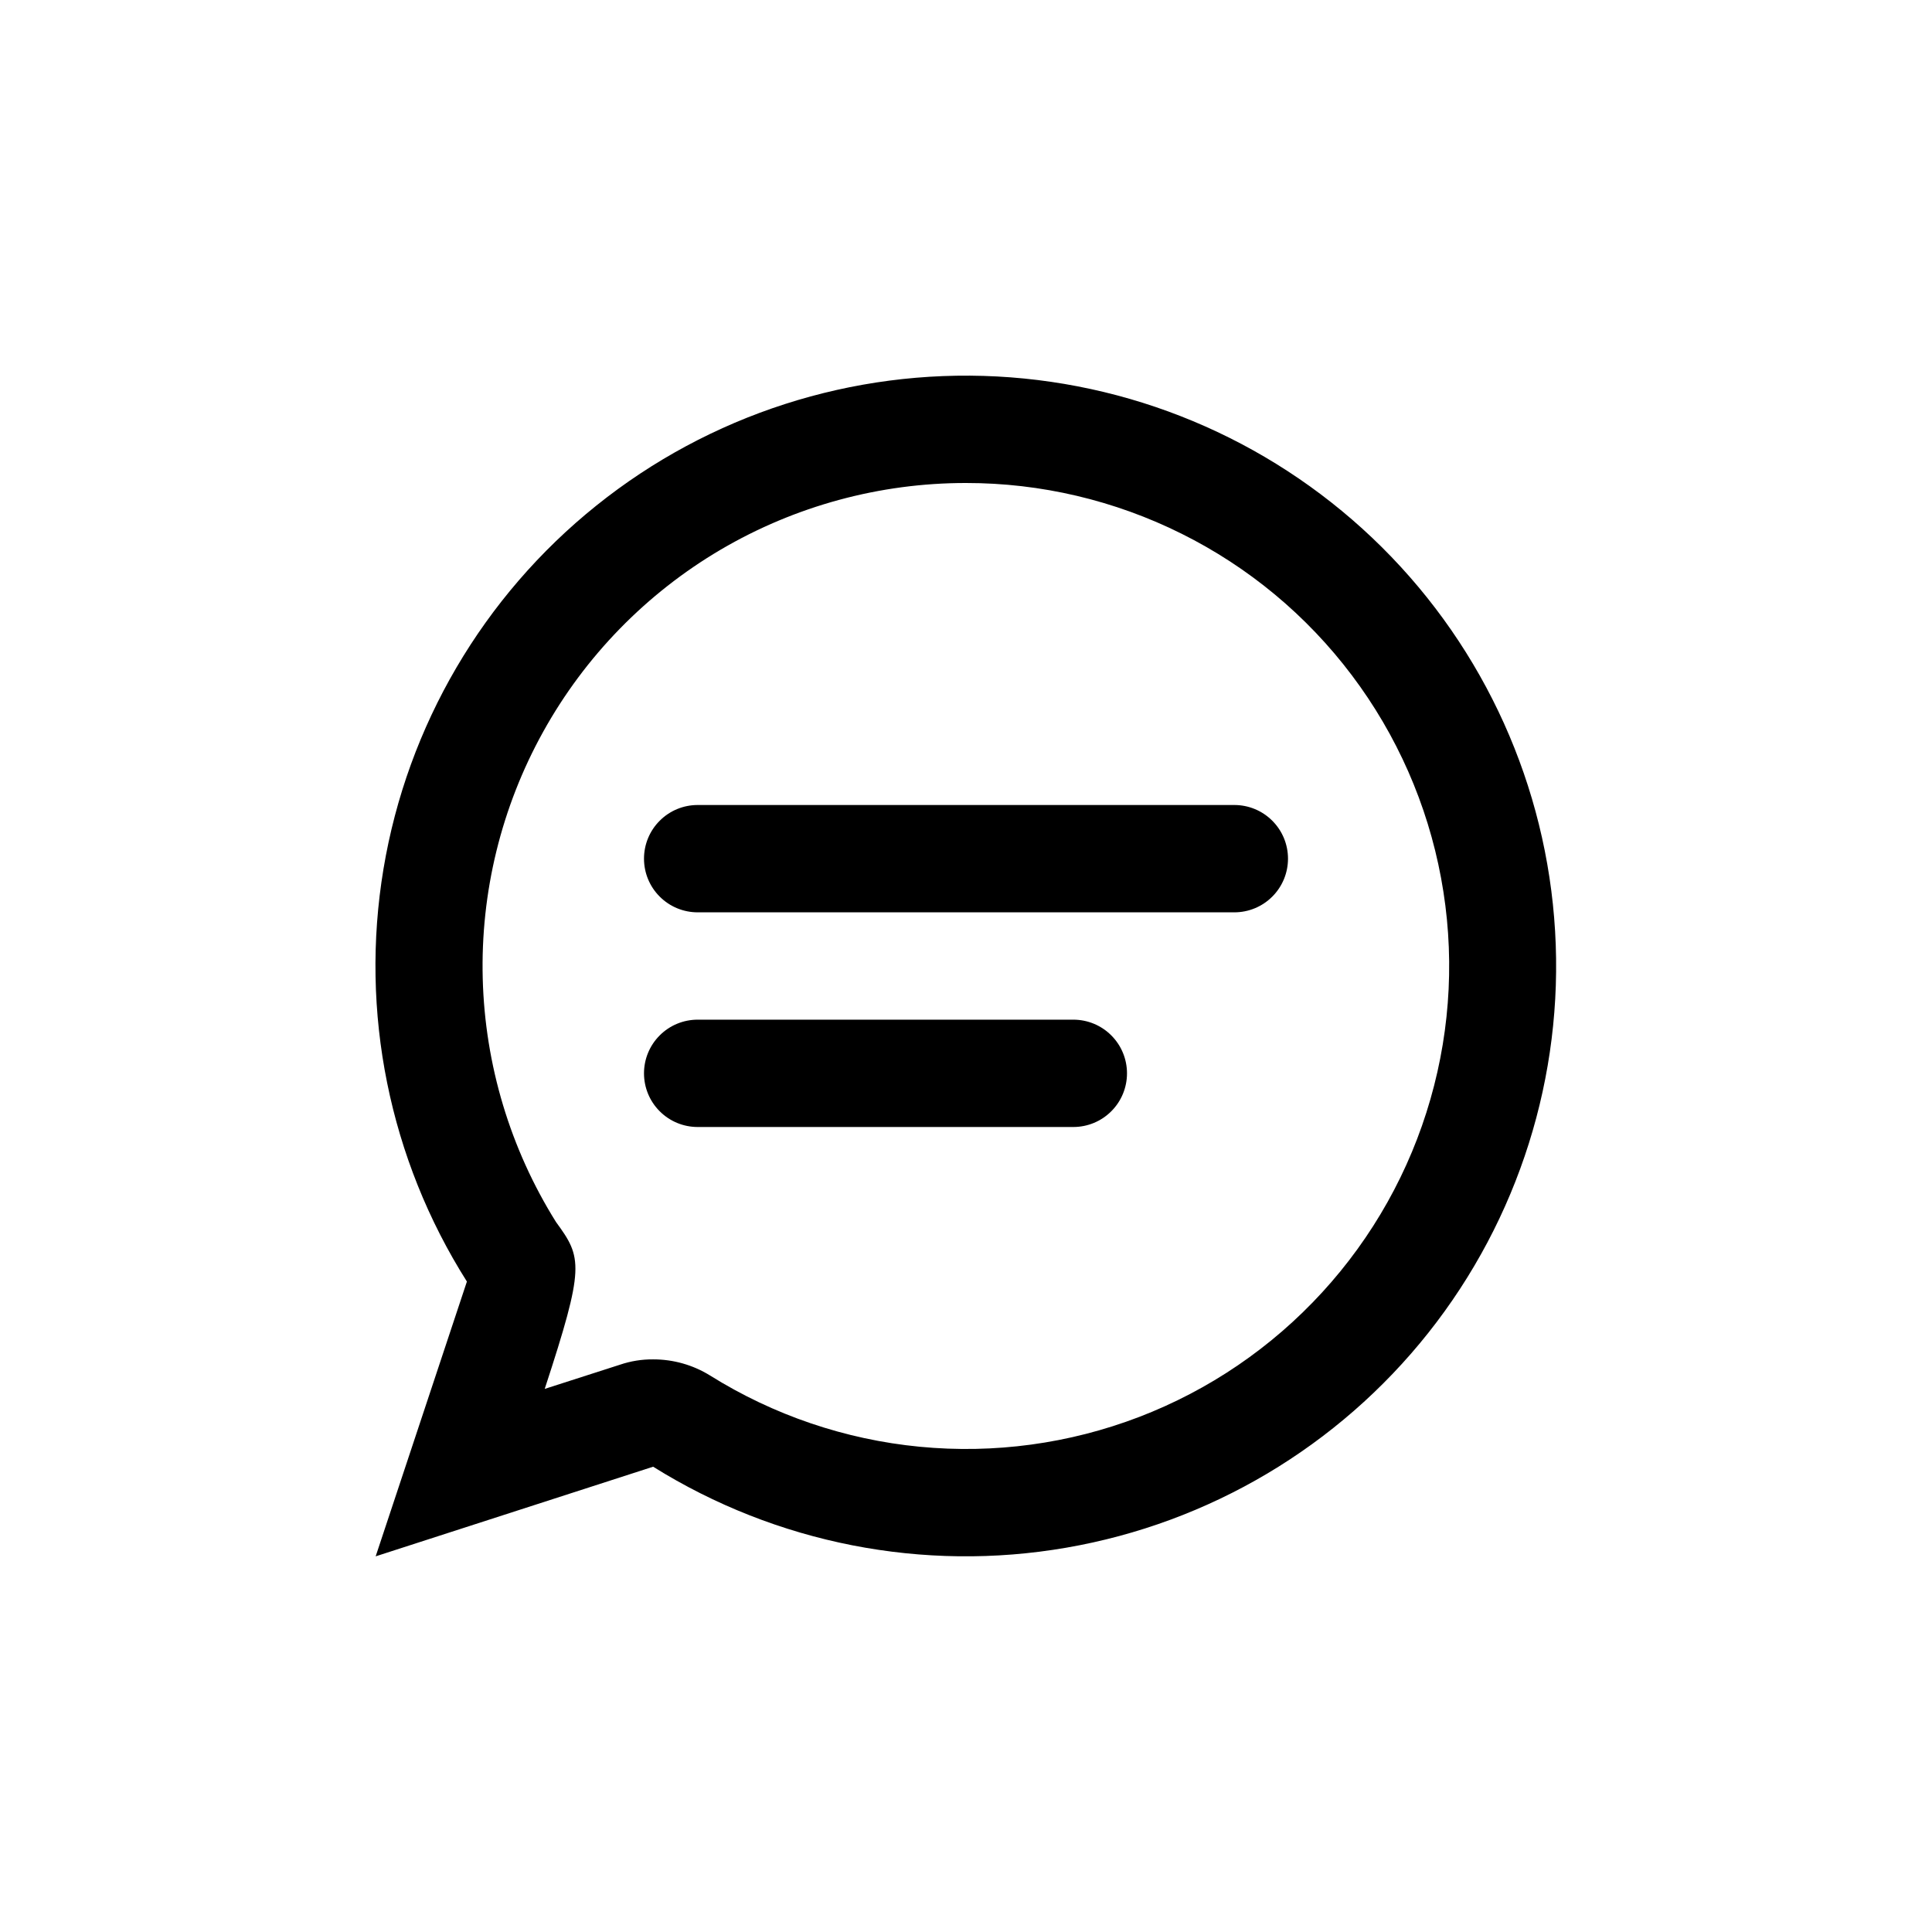 <svg width="36" height="36" viewBox="0 0 36 36" fill="none" xmlns="http://www.w3.org/2000/svg">
<path d="M13 17H23C23.265 17 23.52 16.895 23.707 16.707C23.895 16.52 24 16.265 24 16C24 15.735 23.895 15.48 23.707 15.293C23.52 15.105 23.265 15 23 15H13C12.735 15 12.48 15.105 12.293 15.293C12.105 15.48 12 15.735 12 16C12 16.265 12.105 16.52 12.293 16.707C12.48 16.895 12.735 17 13 17Z" fill="black"/>
<path d="M13 21H20C20.265 21 20.52 20.895 20.707 20.707C20.895 20.52 21 20.265 21 20C21 19.735 20.895 19.48 20.707 19.293C20.52 19.105 20.265 19 20 19H13C12.735 19 12.48 19.105 12.293 19.293C12.105 19.48 12 19.735 12 20C12 20.265 12.105 20.52 12.293 20.707C12.48 20.895 12.735 21 13 21Z" fill="black"/>
<path d="M12.17 27.33C14.464 28.762 17.205 29.3 19.869 28.839C22.534 28.379 24.936 26.953 26.616 24.834C28.296 22.715 29.137 20.051 28.977 17.352C28.818 14.652 27.67 12.106 25.752 10.199C23.834 8.293 21.282 7.159 18.581 7.015C15.881 6.872 13.222 7.728 11.113 9.42C9.003 11.112 7.591 13.522 7.146 16.189C6.701 18.857 7.254 21.595 8.7 23.88L7 29L12.17 27.33ZM18 9C19.394 8.999 20.769 9.323 22.017 9.945C23.265 10.566 24.351 11.469 25.19 12.583C26.029 13.696 26.598 14.989 26.852 16.36C27.107 17.73 27.039 19.141 26.654 20.481C26.27 21.822 25.579 23.054 24.637 24.081C23.695 25.109 22.528 25.904 21.226 26.403C19.924 26.902 18.525 27.092 17.137 26.958C15.749 26.824 14.412 26.369 13.23 25.63C12.912 25.433 12.544 25.329 12.17 25.33C11.959 25.328 11.75 25.362 11.55 25.43L10.15 25.88C10.9 23.59 10.85 23.44 10.36 22.77C9.508 21.407 9.037 19.841 8.995 18.234C8.953 16.628 9.342 15.039 10.122 13.634C10.902 12.228 12.044 11.057 13.429 10.242C14.815 9.428 16.393 8.999 18 9Z" fill="black"/>
</svg>
